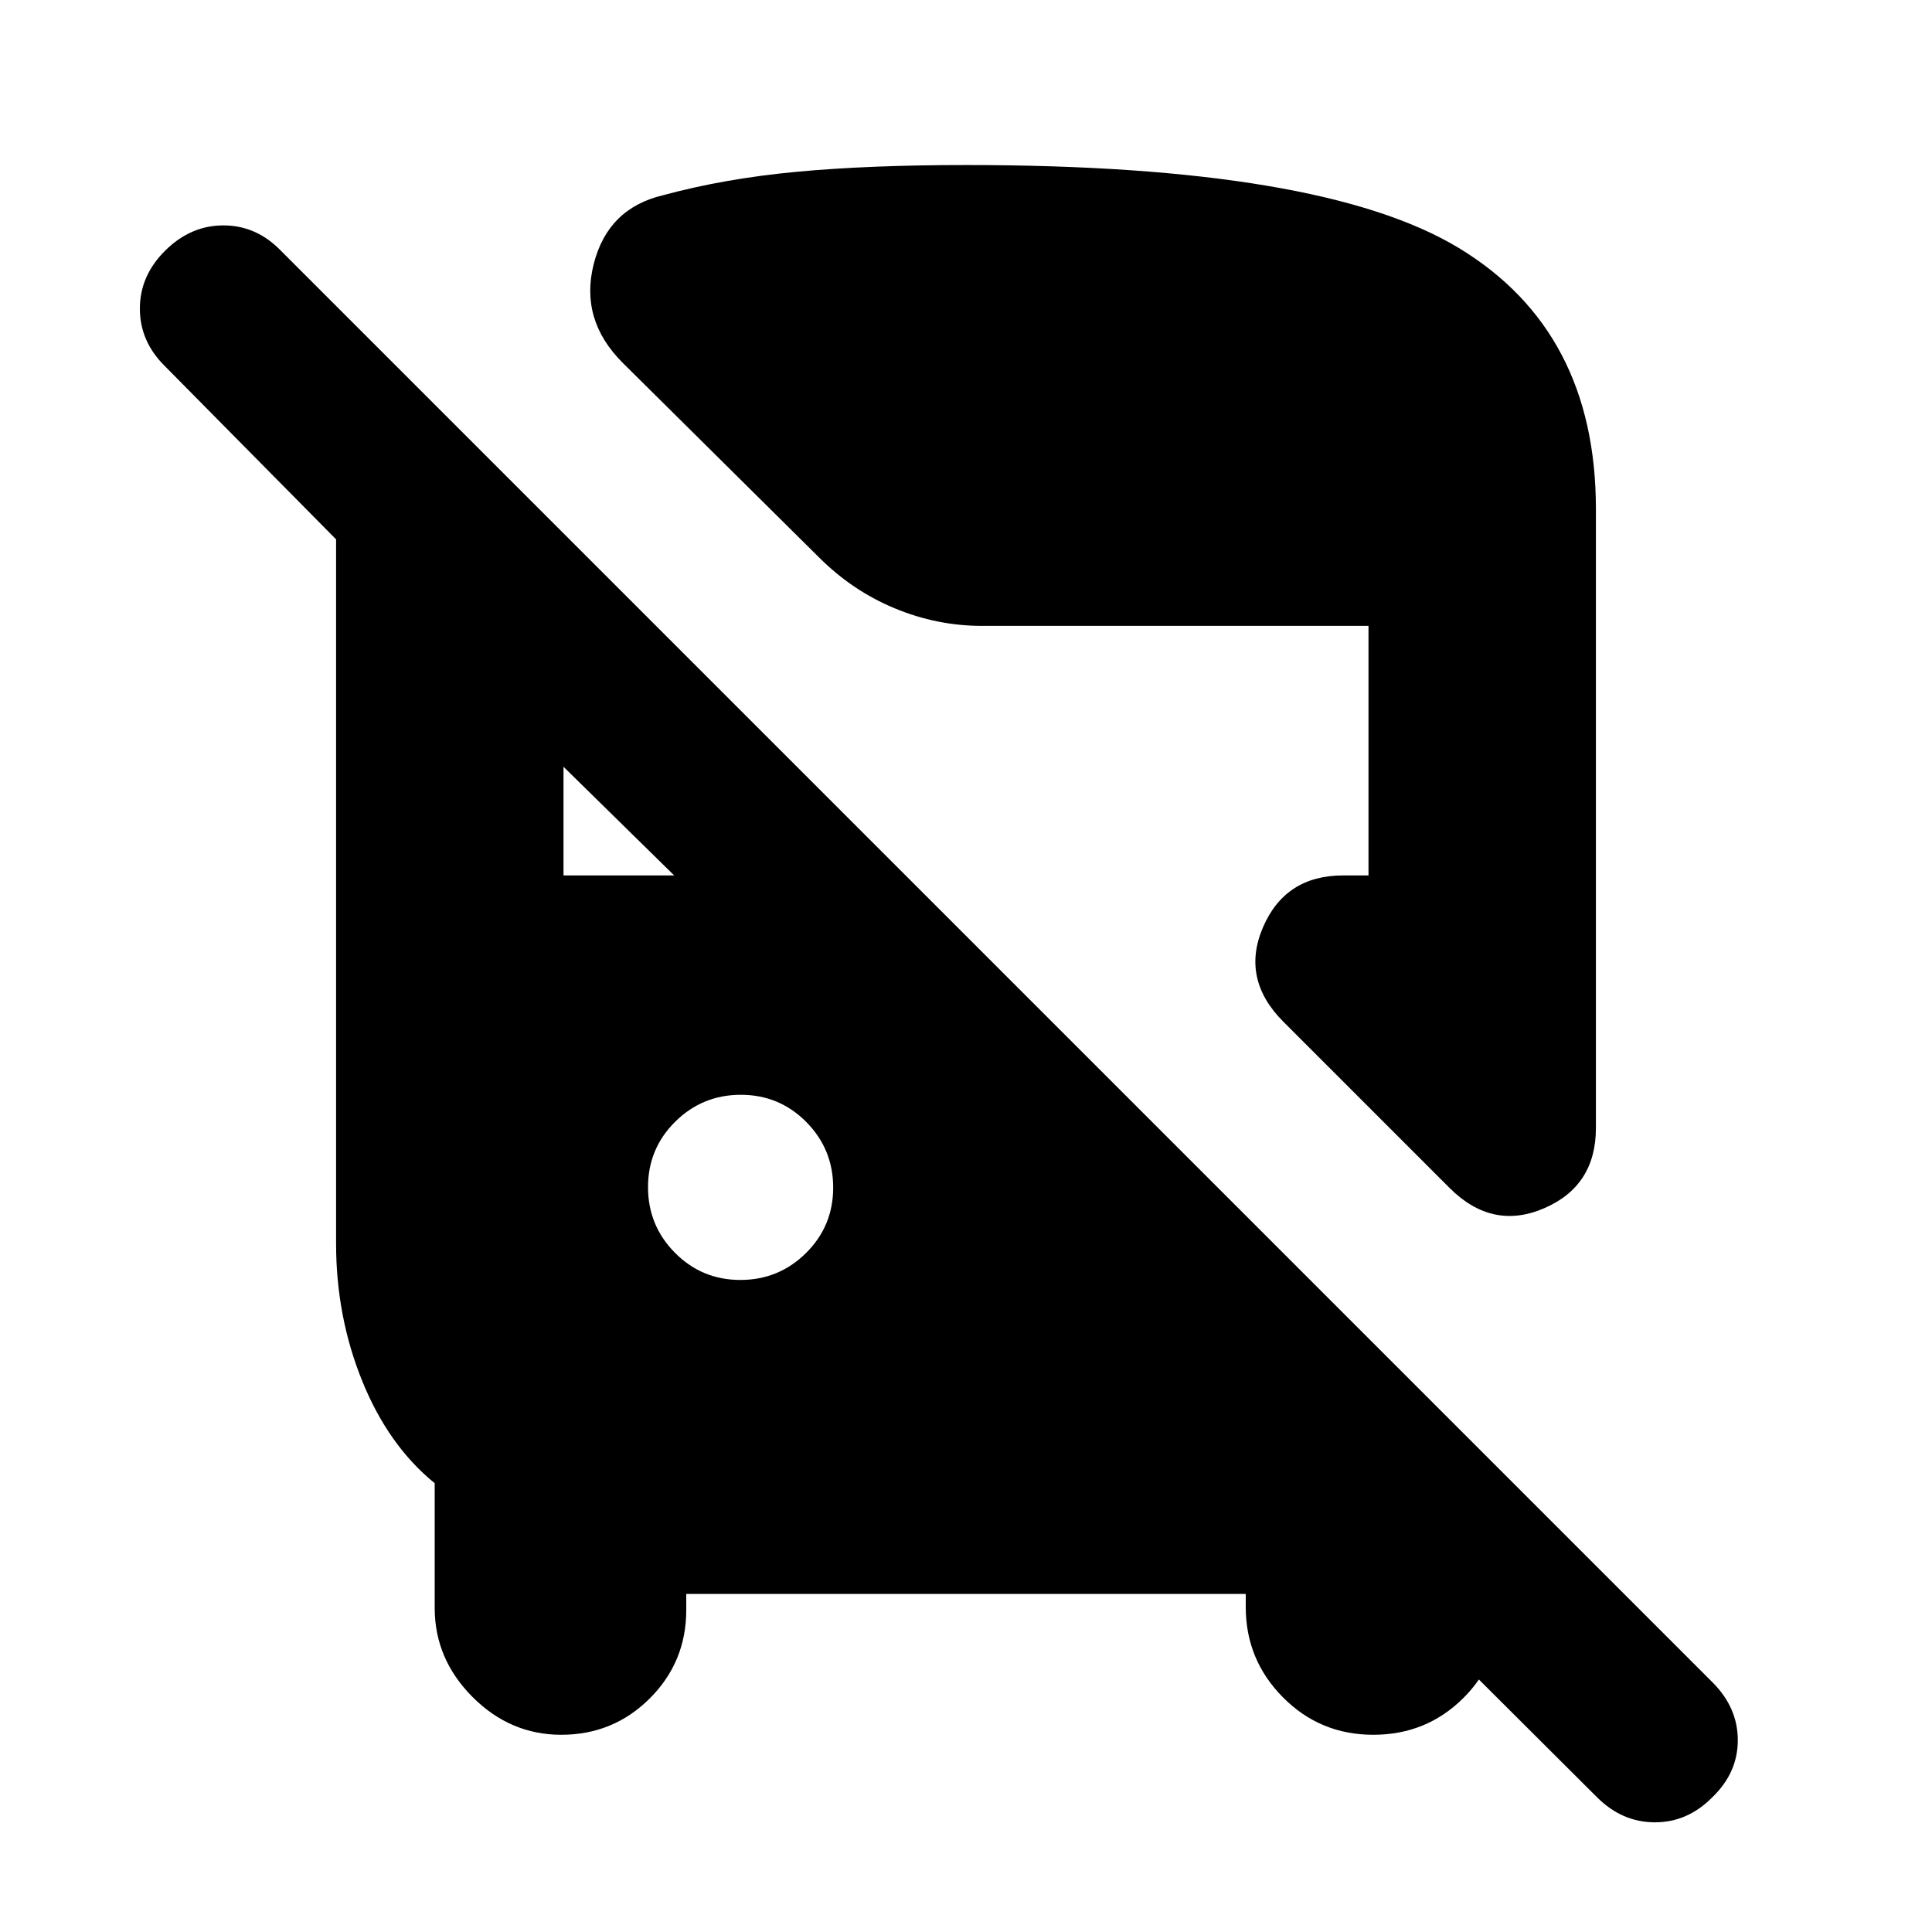 <svg xmlns="http://www.w3.org/2000/svg" height="20" viewBox="0 -960 960 960" width="20"><path d="M341-168v8q0 25.83-18.12 43.92Q304.76-98 278.88-98q-25.38 0-44.13-18.83Q216-135.67 216-161v-62q-23-18.69-36-50.75T167-342v-350l-85-86q-12.5-12.3-12.5-28.65 0-16.35 12.61-28.85 12.6-12.5 28.91-12.5 16.31 0 28.48 12.5l711.42 711.42q12.58 12.58 12.58 28.76T850.89-67q-12.27 12.5-28.58 12.5T793.5-67l-163-162.5h115v68.5q0 26.41-18.33 44.71Q708.83-98 682.37-98q-26.47 0-44.92-18.65Q619-135.29 619-161.5v-6.5H341Zm379.26-201.74-82.52-82.52q-21.24-21.24-10.16-46.99Q638.66-525 667.38-525H680v-124H488q-22.39 0-43.4-8.72-21.01-8.71-37.6-25.28l-97.49-96.62Q288-801 295-828.75q7-27.75 34.5-34.25 30.68-8.32 66.59-11.66Q432-878 480-878q176.78 0 244.89 41.24Q793-795.51 793-707v307.5q0 28.79-25.75 39.89-25.75 11.11-46.99-10.13ZM367.88-324q19.12 0 32.62-13.38 13.5-13.38 13.5-32.5 0-19.12-13.38-32.62-13.38-13.5-32.5-13.5-19.12 0-32.62 13.38-13.5 13.38-13.5 32.5 0 19.12 13.38 32.62 13.38 13.5 32.5 13.5ZM280-525h55l-55-54v54Z"/></svg>
